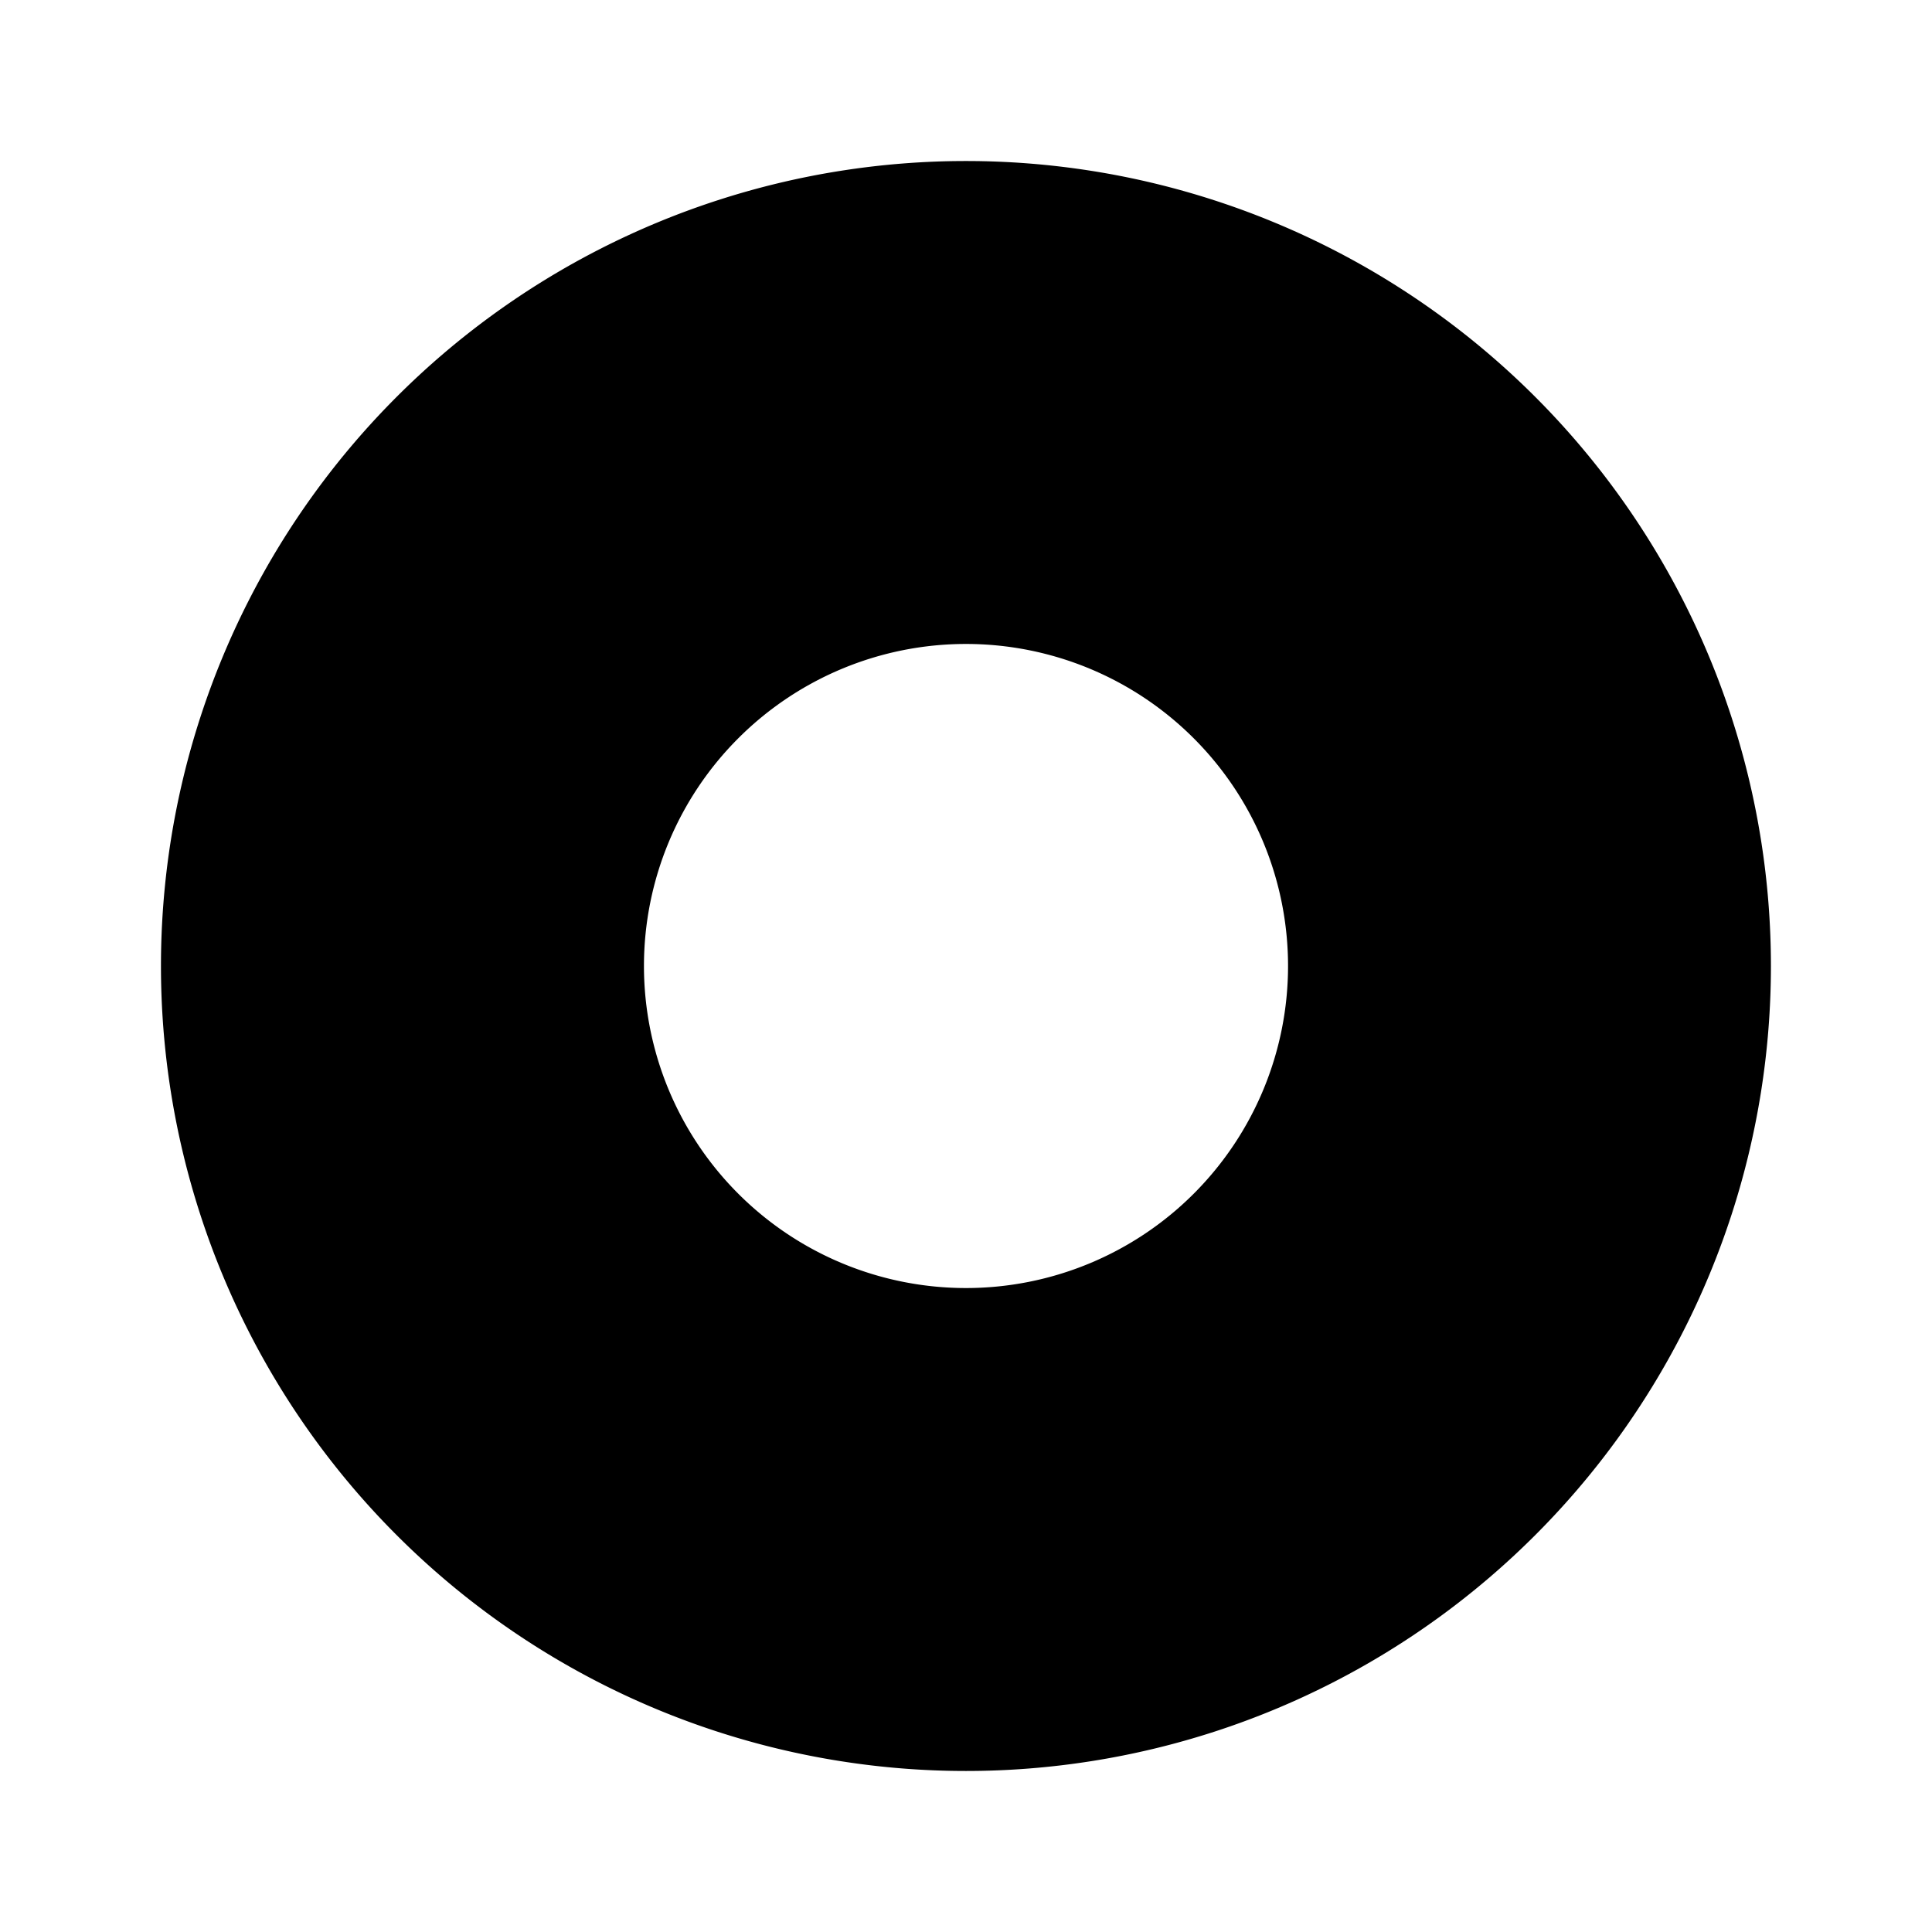 <svg width="16" height="16" xmlns="http://www.w3.org/2000/svg"><path fill-rule="evenodd" clip-rule="evenodd" d="M1.333 8a6.666 6.666 0 1 0 13.333 0A6.666 6.666 0 0 0 1.333 8zm9.334 0a2.667 2.667 0 1 1-5.334 0 2.667 2.667 0 0 1 5.334 0z"/></svg>